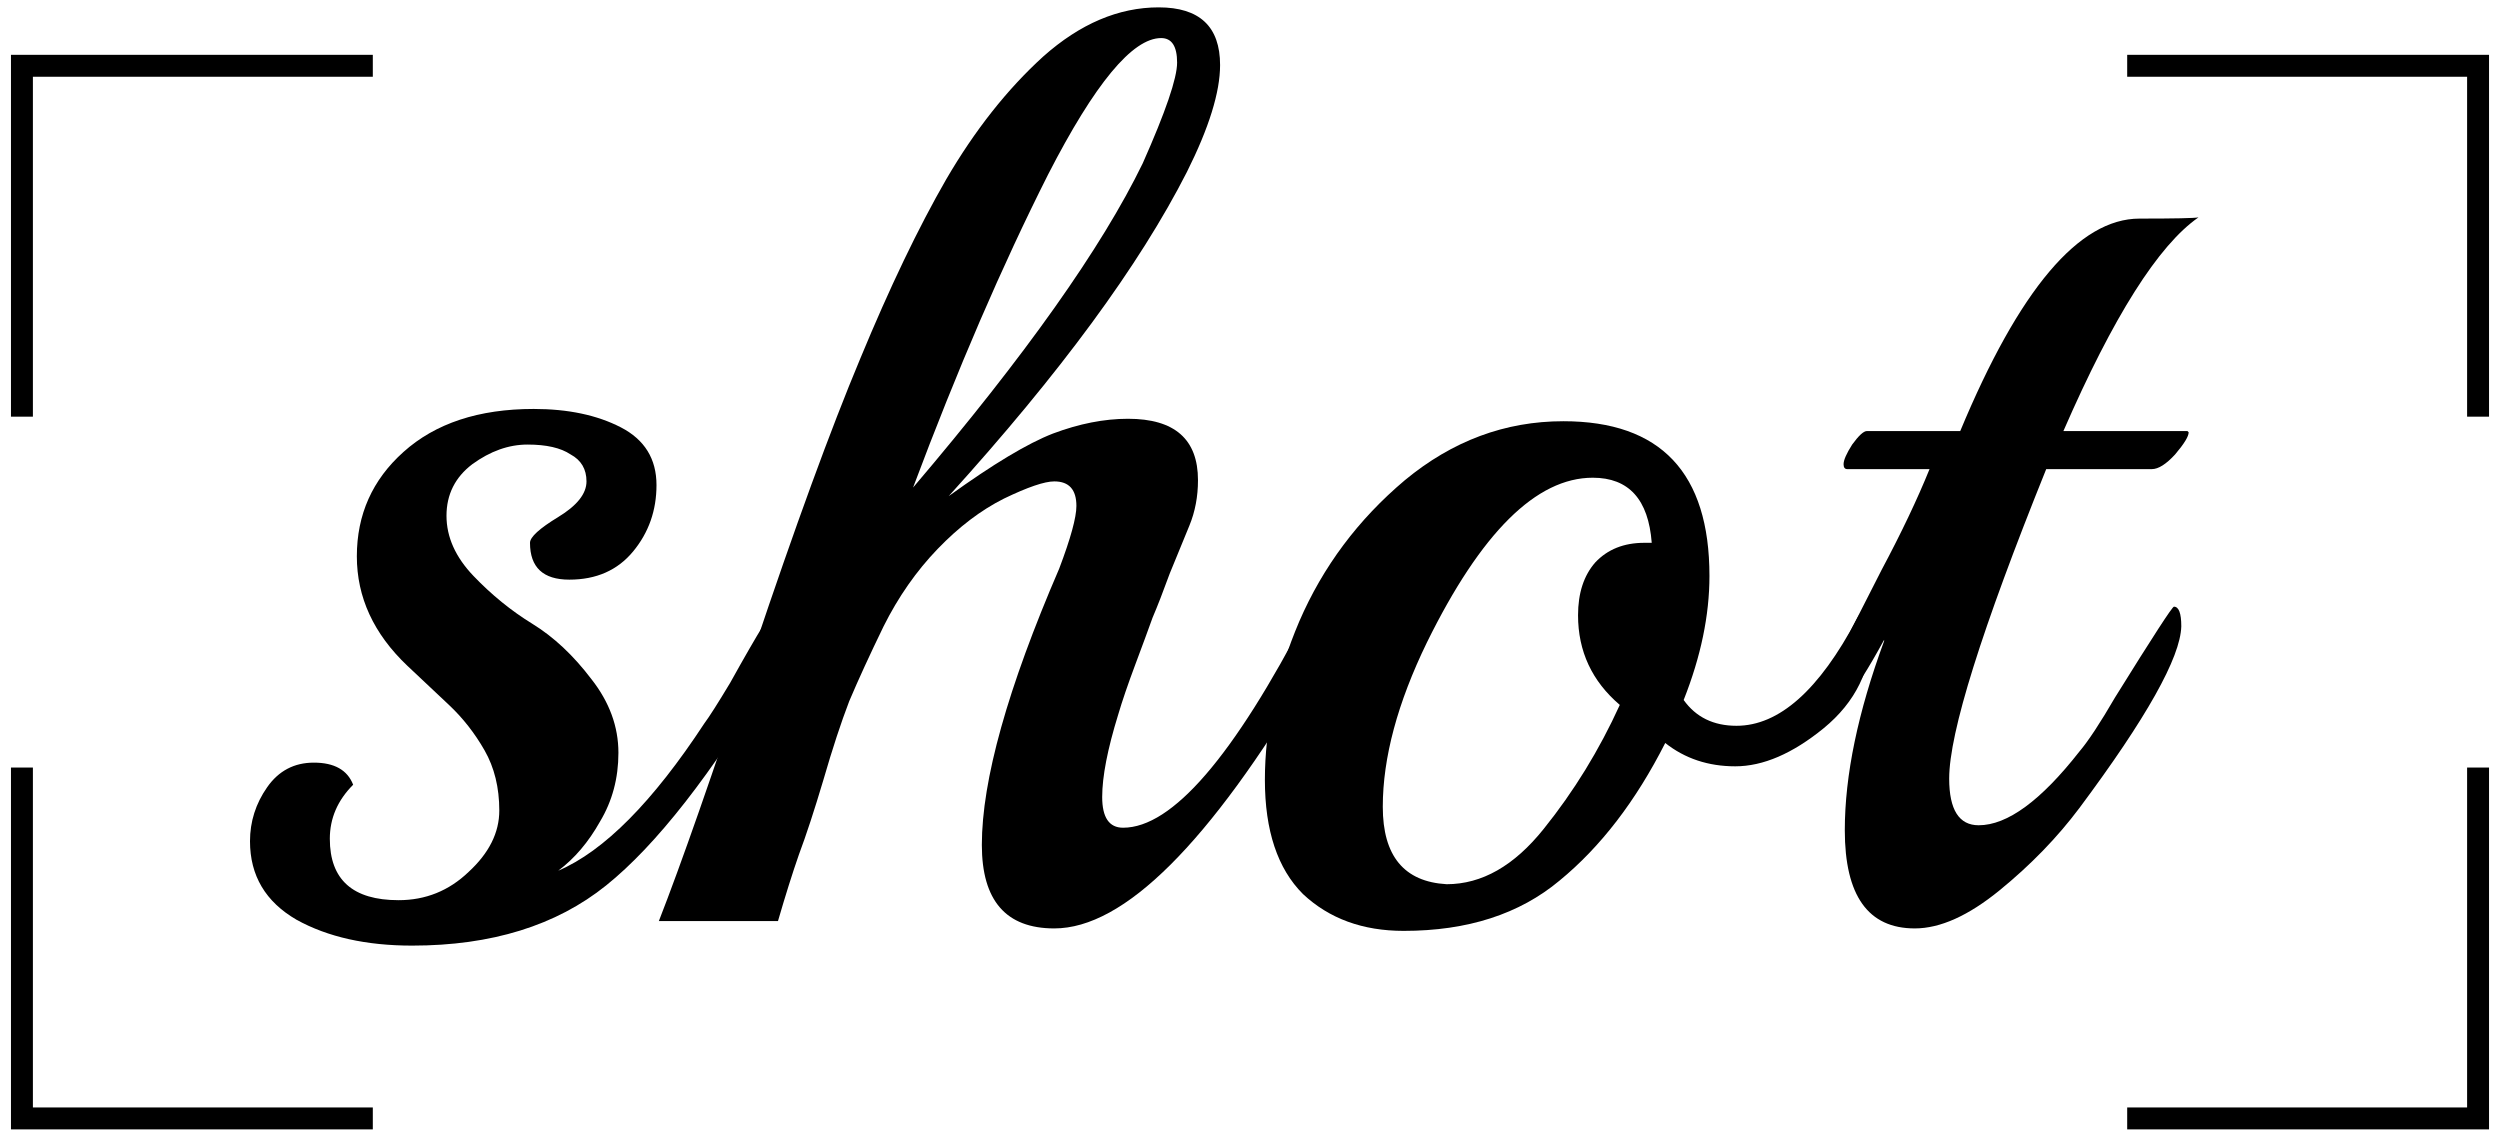 <svg width="114" height="52" viewBox="0 0 114 52" fill="none" xmlns="http://www.w3.org/2000/svg">
<path d="M35.256 30.632C32.456 35.299 29.917 38.547 27.64 40.376C25.363 42.205 22.413 43.12 18.792 43.12C16.701 43.12 14.947 42.728 13.528 41.944C12.109 41.123 11.4 39.928 11.4 38.36C11.4 37.464 11.661 36.643 12.184 35.896C12.707 35.149 13.416 34.776 14.312 34.776C15.245 34.776 15.843 35.112 16.104 35.784C15.395 36.493 15.04 37.315 15.04 38.248C15.04 40.115 16.085 41.048 18.176 41.048C19.408 41.048 20.472 40.619 21.368 39.76C22.301 38.901 22.768 37.968 22.768 36.96C22.768 35.915 22.544 35 22.096 34.216C21.648 33.432 21.107 32.741 20.472 32.144C19.837 31.547 19.203 30.949 18.568 30.352C17.037 28.896 16.272 27.235 16.272 25.368C16.272 23.464 16.981 21.877 18.4 20.608C19.856 19.301 21.835 18.648 24.336 18.648C25.904 18.648 27.229 18.928 28.312 19.488C29.395 20.048 29.936 20.925 29.936 22.12C29.936 23.277 29.581 24.285 28.872 25.144C28.163 26.003 27.192 26.432 25.96 26.432C24.765 26.432 24.168 25.872 24.168 24.752C24.168 24.491 24.597 24.099 25.456 23.576C26.315 23.053 26.744 22.512 26.744 21.952C26.744 21.392 26.501 20.981 26.016 20.72C25.568 20.421 24.915 20.272 24.056 20.272C23.197 20.272 22.357 20.571 21.536 21.168C20.752 21.765 20.36 22.549 20.36 23.52C20.36 24.491 20.771 25.405 21.592 26.264C22.413 27.123 23.309 27.851 24.28 28.448C25.251 29.045 26.147 29.885 26.968 30.968C27.789 32.013 28.2 33.133 28.2 34.328C28.2 35.485 27.92 36.531 27.36 37.464C26.837 38.397 26.203 39.144 25.456 39.704C27.547 38.808 29.768 36.568 32.12 32.984C32.344 32.685 32.736 32.069 33.296 31.136C34.603 28.784 35.331 27.608 35.48 27.608C35.704 27.608 35.816 27.963 35.816 28.672C35.816 29.344 35.629 29.997 35.256 30.632Z" fill="black"/>
<path d="M59.724 30.744C55.132 38.472 51.249 42.336 48.076 42.336C45.873 42.336 44.772 41.067 44.772 38.528C44.772 35.579 45.948 31.379 48.3 25.928C48.823 24.547 49.084 23.595 49.084 23.072C49.084 22.325 48.748 21.952 48.076 21.952C47.628 21.952 46.863 22.213 45.78 22.736C44.735 23.259 43.727 24.024 42.756 25.032C41.785 26.04 40.964 27.216 40.292 28.56C39.657 29.867 39.135 31.005 38.724 31.976C38.351 32.947 37.959 34.141 37.548 35.56C37.137 36.941 36.764 38.08 36.428 38.976C36.129 39.835 35.812 40.843 35.476 42H30.044C31.052 39.424 32.489 35.317 34.356 29.68C36.26 24.005 37.884 19.563 39.228 16.352C40.572 13.104 41.879 10.379 43.148 8.176C44.455 5.936 45.929 4.069 47.572 2.576C49.252 1.083 51.007 0.336 52.836 0.336C54.703 0.336 55.636 1.213 55.636 2.968C55.636 4.2 55.132 5.824 54.124 7.84C51.959 12.096 48.337 17.024 43.26 22.624C45.276 21.168 46.863 20.216 48.02 19.768C49.215 19.32 50.353 19.096 51.436 19.096C53.564 19.096 54.628 20.029 54.628 21.896C54.628 22.643 54.497 23.333 54.236 23.968C53.975 24.603 53.676 25.331 53.34 26.152C53.041 26.973 52.78 27.645 52.556 28.168C52.369 28.691 52.108 29.4 51.772 30.296C51.436 31.192 51.175 31.957 50.988 32.592C50.503 34.16 50.26 35.411 50.26 36.344C50.26 37.277 50.577 37.744 51.212 37.744C53.452 37.744 56.252 34.496 59.612 28C59.724 27.739 59.855 27.608 60.004 27.608C60.191 27.608 60.284 27.963 60.284 28.672C60.284 29.344 60.097 30.035 59.724 30.744ZM52.948 1.736C51.641 1.736 49.924 3.808 47.796 7.952C45.705 12.096 43.652 16.856 41.636 22.232C46.751 16.221 50.241 11.293 52.108 7.448C53.153 5.096 53.676 3.565 53.676 2.856C53.676 2.109 53.433 1.736 52.948 1.736Z" fill="black"/>
<path d="M84.671 28.224C84.783 28 84.895 27.888 85.007 27.888C85.231 27.888 85.343 28.168 85.343 28.728C85.343 30.52 84.615 32.013 83.159 33.208C81.74 34.365 80.396 34.944 79.127 34.944C77.895 34.944 76.831 34.589 75.935 33.88C74.591 36.531 72.985 38.621 71.119 40.152C69.289 41.683 66.919 42.448 64.007 42.448C62.14 42.448 60.609 41.888 59.415 40.768C58.257 39.611 57.679 37.875 57.679 35.56C57.679 33.208 58.201 30.8 59.247 28.336C60.329 25.835 61.935 23.688 64.063 21.896C66.228 20.104 68.636 19.208 71.287 19.208C75.729 19.208 77.951 21.56 77.951 26.264C77.951 28.056 77.559 29.941 76.775 31.92C77.335 32.704 78.137 33.096 79.183 33.096C81.124 33.096 82.953 31.472 84.671 28.224ZM75.319 24.752C75.169 22.773 74.273 21.784 72.631 21.784C70.055 21.784 67.535 24.285 65.071 29.288C63.727 32.051 63.055 34.552 63.055 36.792C63.055 39.032 64.025 40.208 65.967 40.32C67.572 40.32 69.047 39.48 70.391 37.8C71.772 36.083 72.929 34.197 73.863 32.144C72.593 31.061 71.959 29.699 71.959 28.056C71.959 27.048 72.22 26.245 72.743 25.648C73.303 25.051 74.049 24.752 74.983 24.752H75.319Z" fill="black"/>
<path d="M100.251 9.912C98.422 11.181 96.368 14.429 94.091 19.656H99.747L99.803 19.712C99.803 19.899 99.598 20.235 99.187 20.72C98.776 21.168 98.422 21.392 98.123 21.392H93.307C90.358 28.709 88.883 33.413 88.883 35.504C88.883 36.923 89.331 37.632 90.227 37.632C91.534 37.632 93.064 36.512 94.819 34.272C95.23 33.787 95.771 32.965 96.443 31.808C98.16 29.045 99.056 27.664 99.131 27.664C99.355 27.664 99.467 27.963 99.467 28.56C99.43 29.979 97.88 32.741 94.819 36.848C93.811 38.192 92.598 39.443 91.179 40.6C89.76 41.757 88.472 42.336 87.315 42.336C85.187 42.336 84.123 40.843 84.123 37.856C84.123 35.355 84.72 32.48 85.915 29.232V29.176C85.206 30.483 84.59 31.453 84.067 32.088C83.582 32.723 83.302 33.04 83.227 33.04C83.078 33.04 83.003 32.816 83.003 32.368C83.003 31.883 83.246 31.117 83.731 30.072C84.254 29.027 84.944 27.664 85.803 25.984C86.699 24.304 87.427 22.773 87.987 21.392H84.235C84.123 21.392 84.067 21.317 84.067 21.168C84.067 20.981 84.198 20.683 84.459 20.272C84.758 19.861 84.982 19.656 85.131 19.656H89.387C92.075 13.197 94.8 9.968 97.563 9.968C99.168 9.968 100.064 9.949 100.251 9.912Z" fill="black"/>
<path d="M113 19V3H97" stroke="black"/>
<path d="M113 35V51H97" stroke="black"/>
<path d="M1 19V3H17" stroke="black"/>
<path d="M1 35V51H17" stroke="black"/>
</svg>
